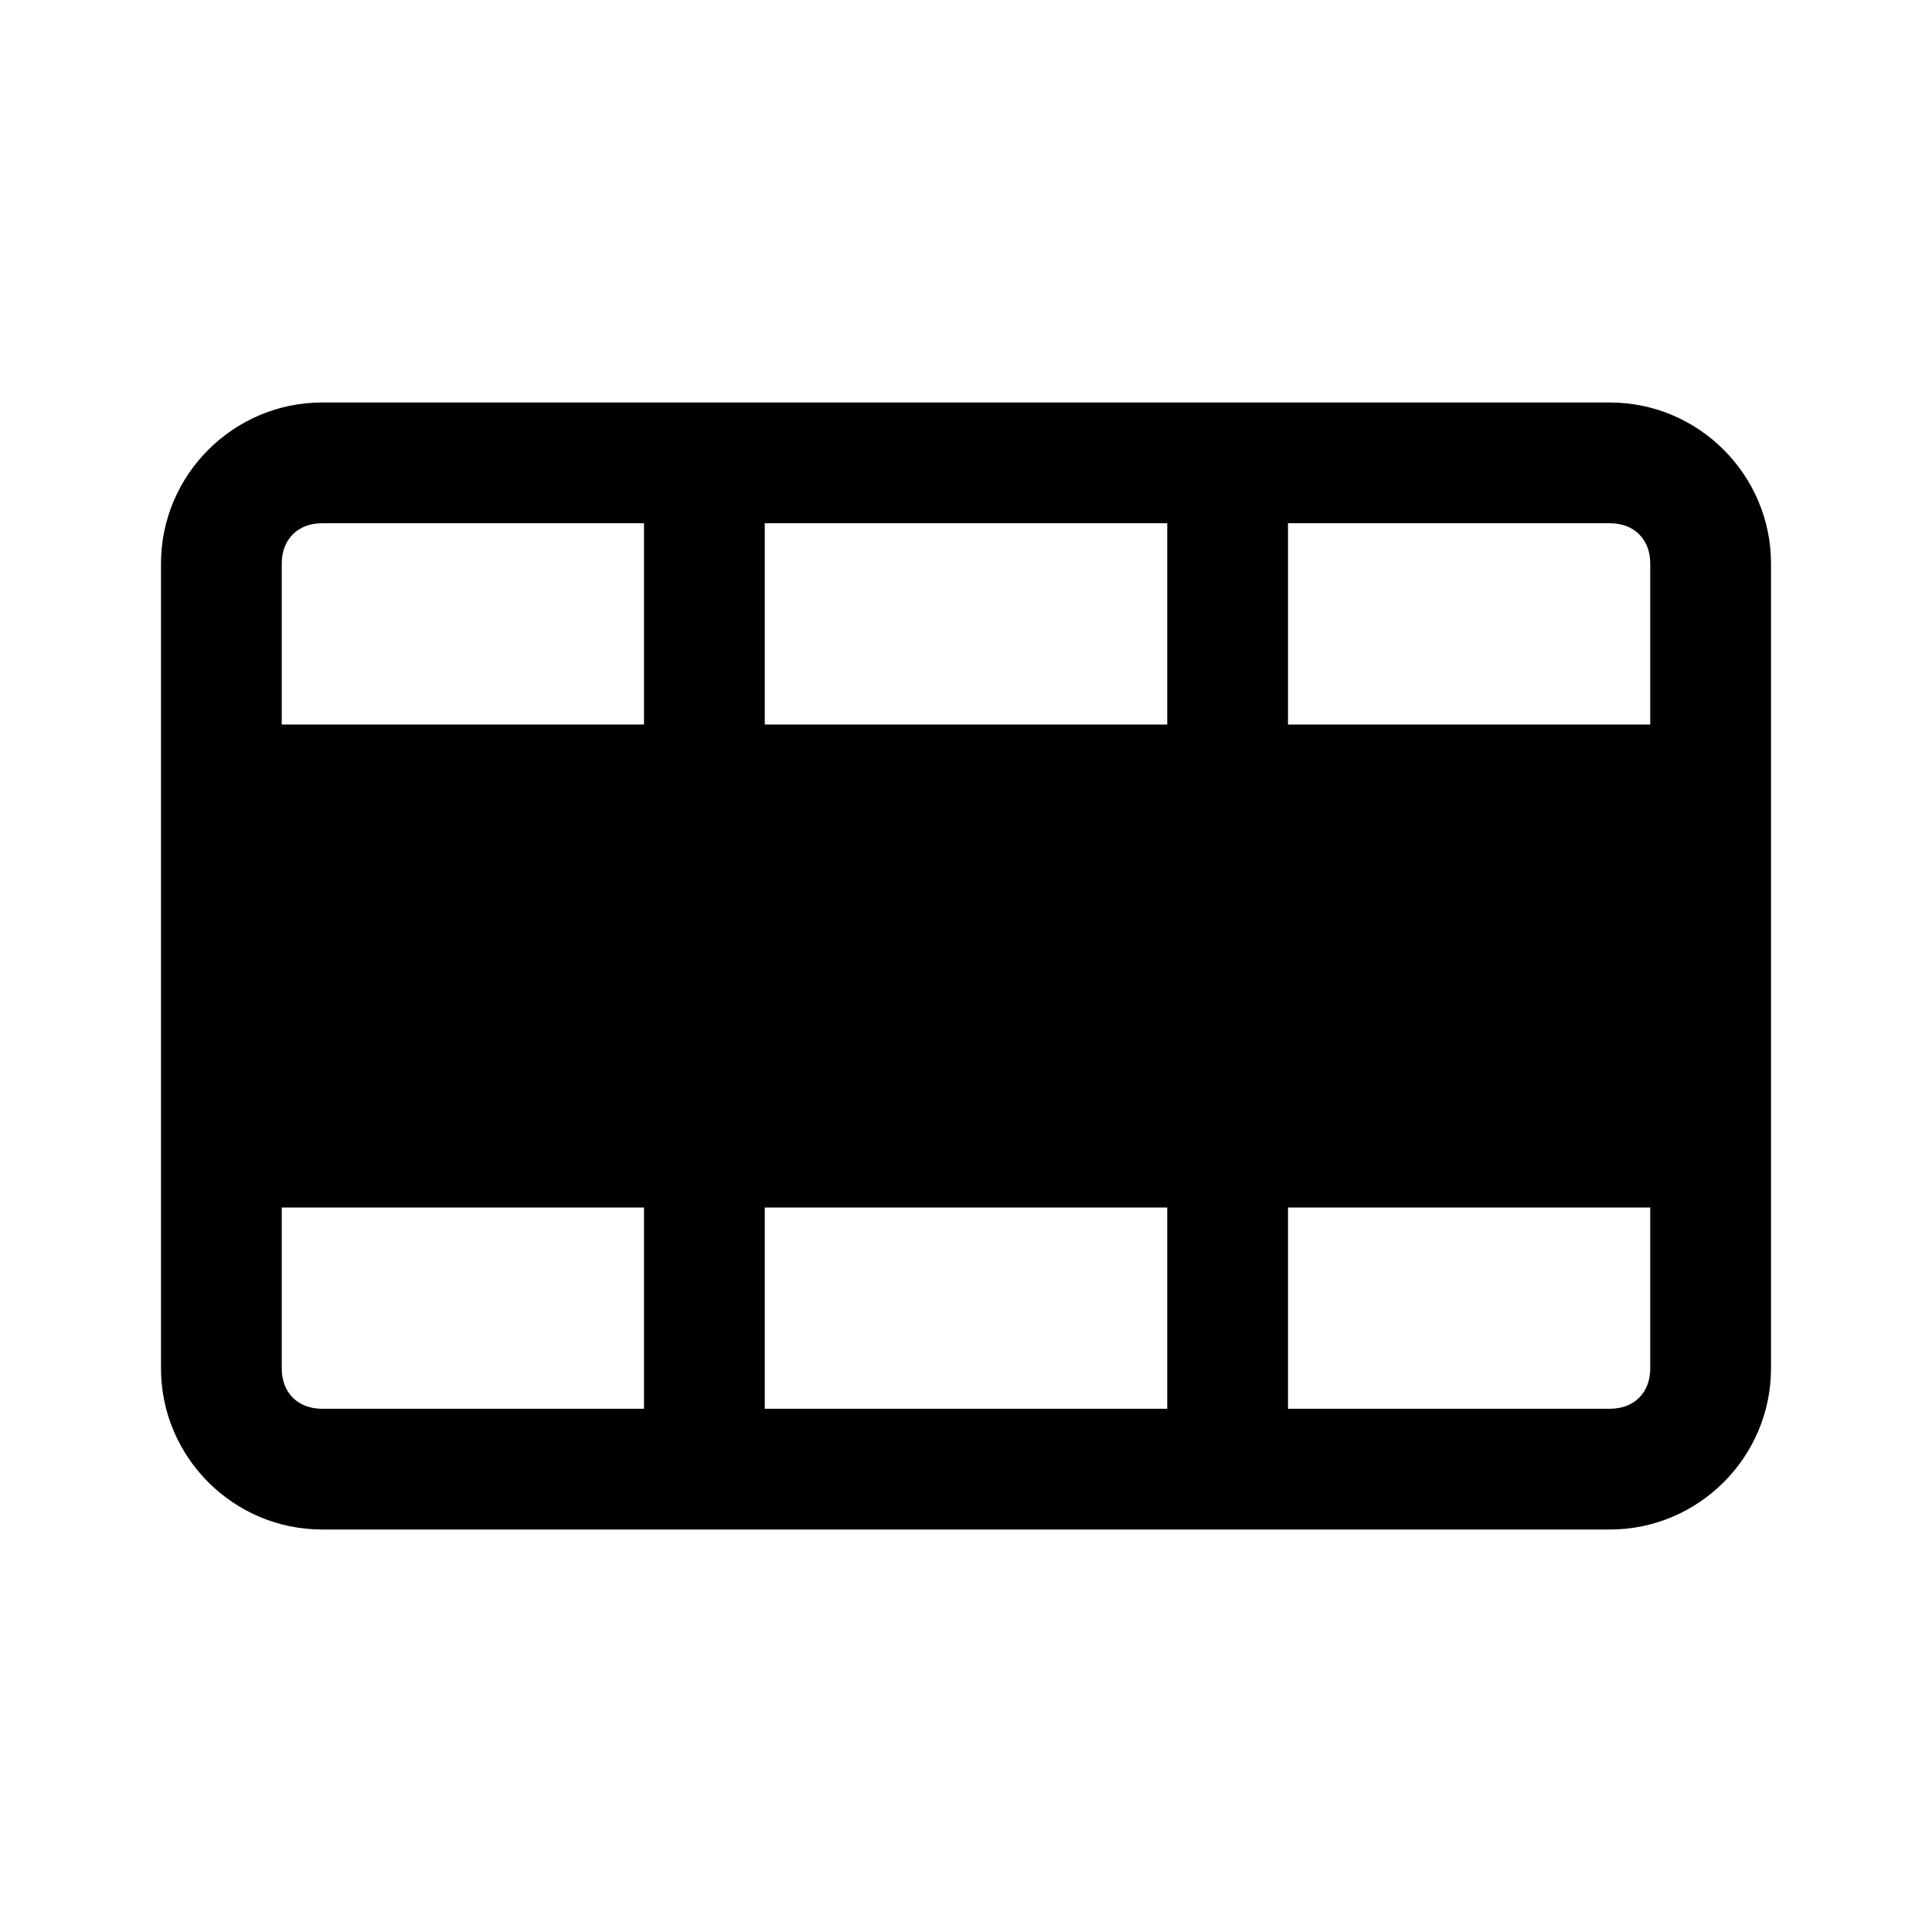 <svg width="24" height="24" viewBox="0 0 24 24" fill="none" xmlns="http://www.w3.org/2000/svg">
    <path
        d="M20 5H4C2.9 5 2 5.9 2 7V9V10.5V13.5V15V17C2 18.1 2.9 19 4 19H20C21.1 19 22 18.1 22 17V15V13.5V10.5V9V7C22 5.9 21.1 5 20 5ZM16 6.5H20C20.3 6.5 20.5 6.7 20.5 7V9H16V6.5ZM9.5 6.5H14.5V9H9.5V6.5ZM3.5 7C3.5 6.7 3.7 6.5 4 6.5H8V9H3.5V7ZM8 17.5H4C3.7 17.5 3.5 17.3 3.5 17V15H8V17.5ZM14.5 17.5H9.5V15H14.5V17.5ZM20.5 17C20.5 17.3 20.3 17.5 20 17.5H16V15H20.5V17Z"
        fill="black" />
</svg>